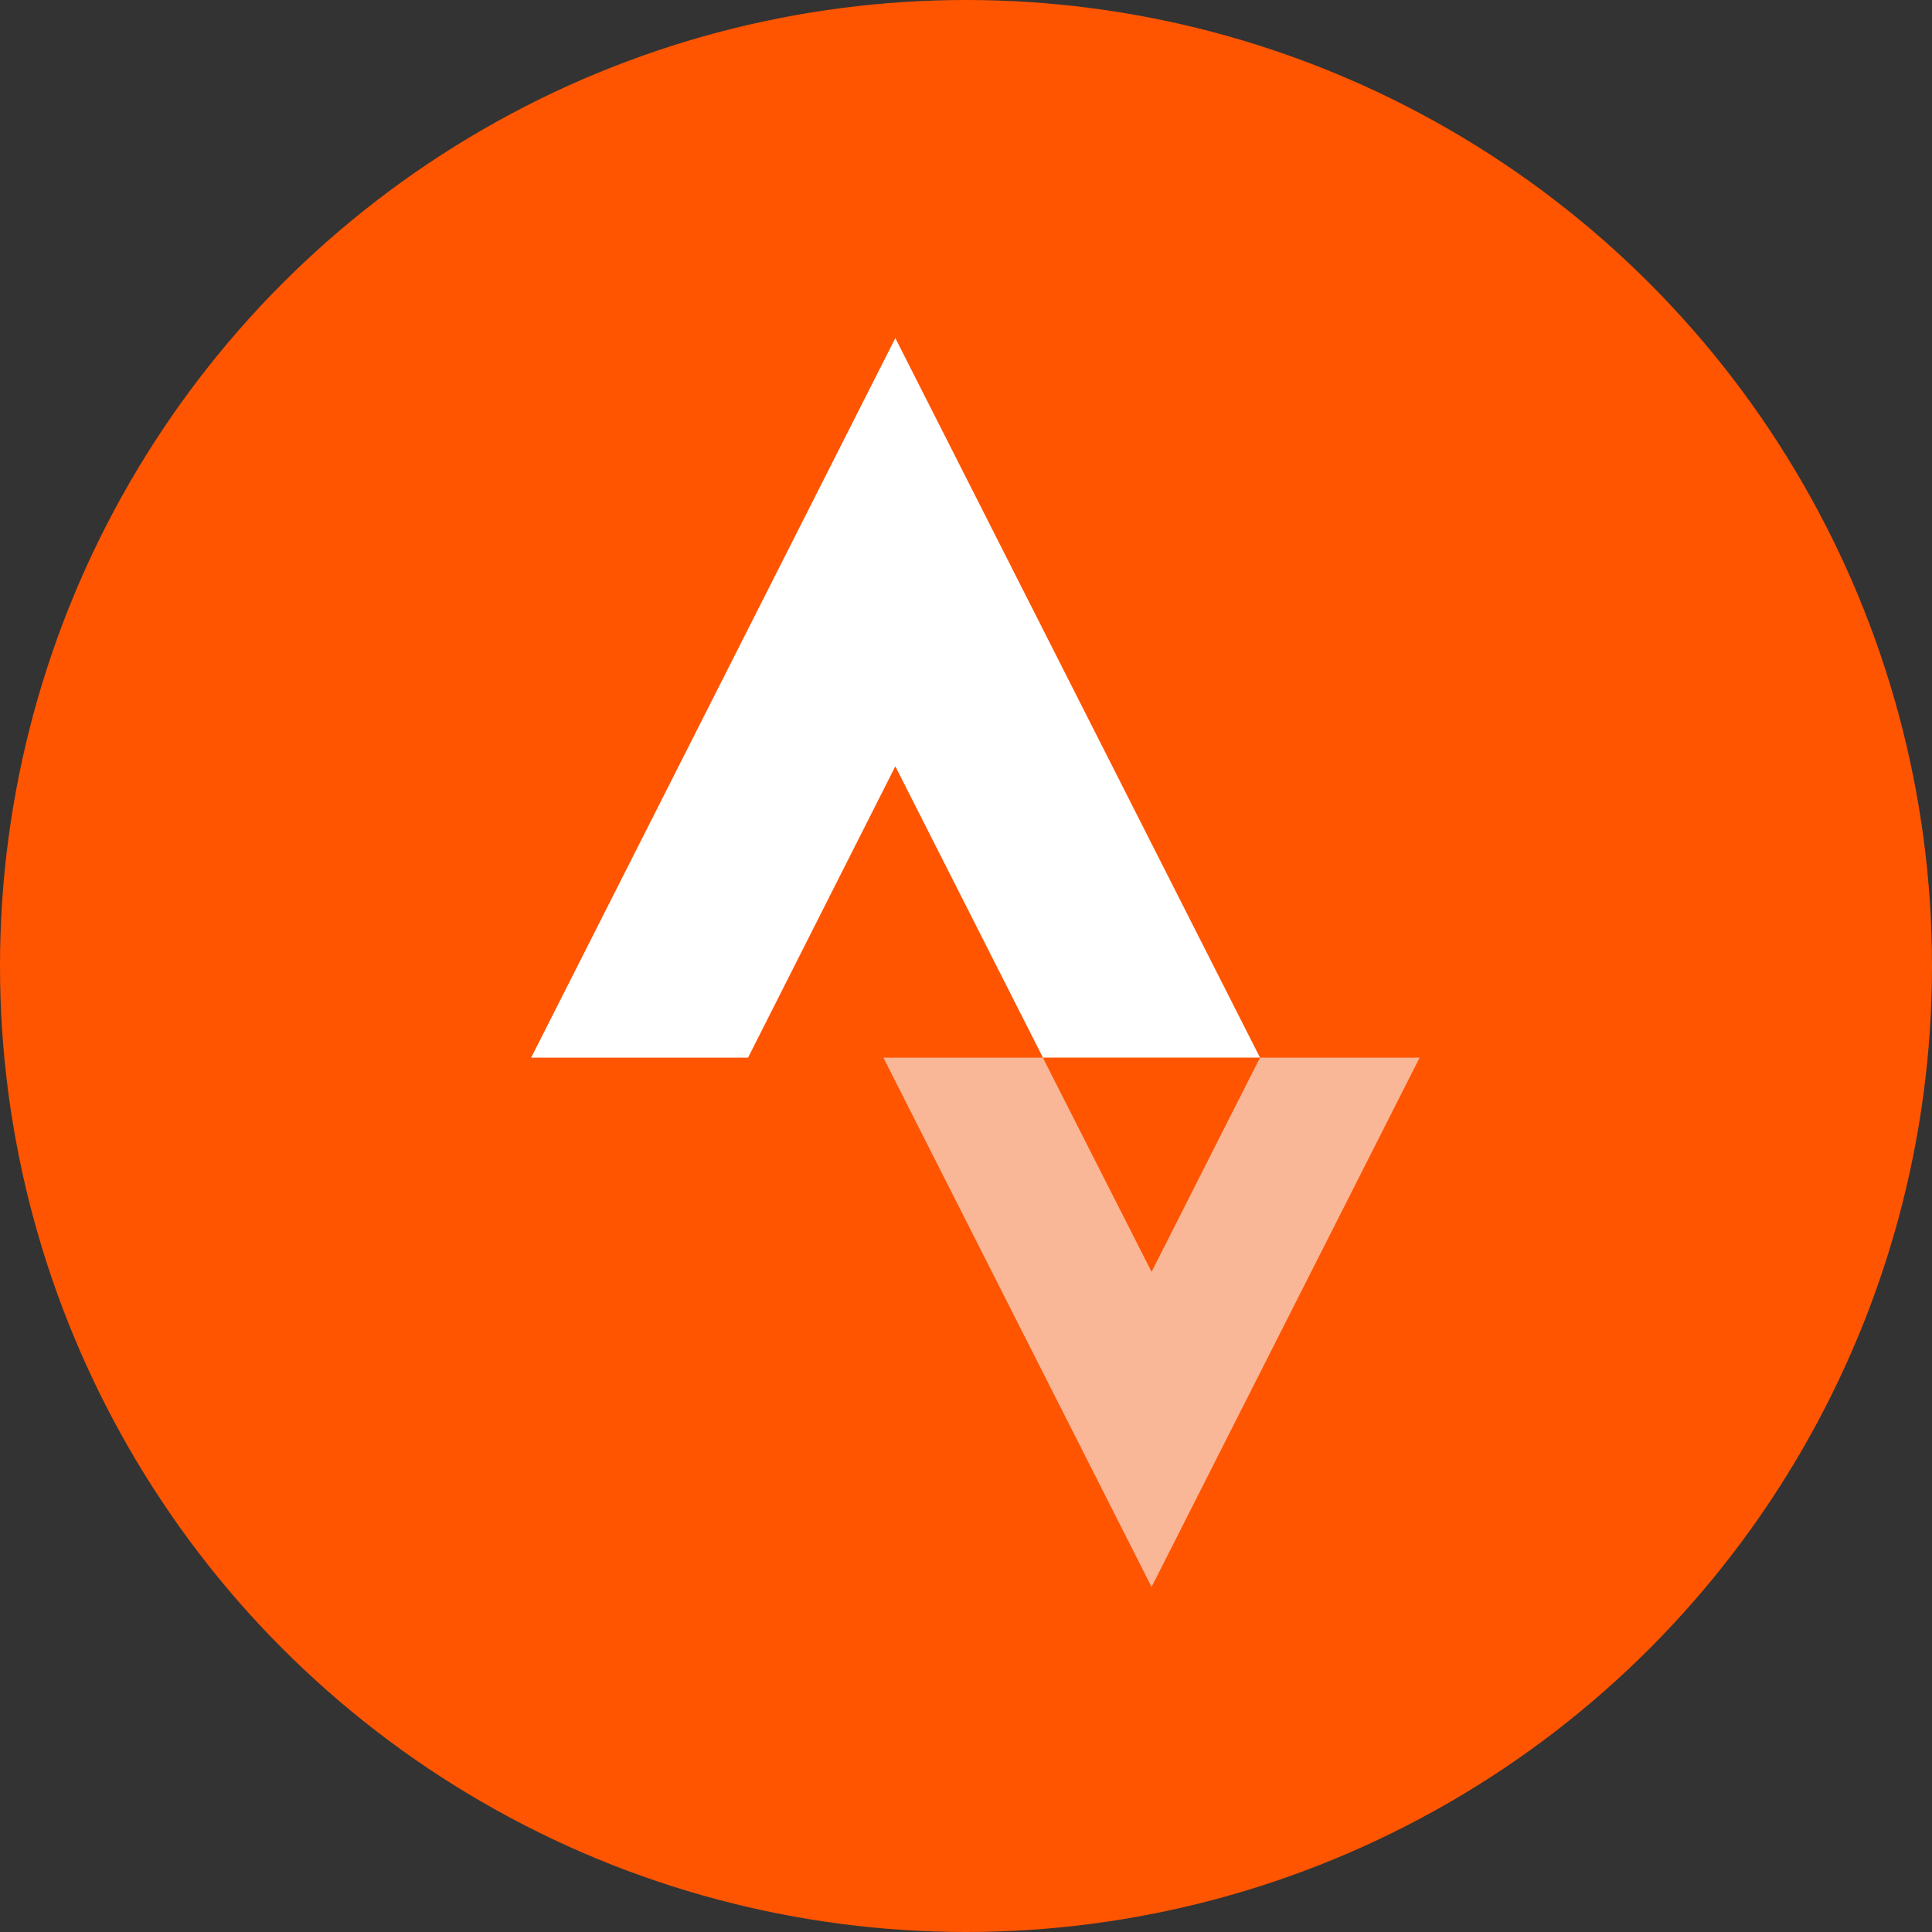 <?xml version="1.0" encoding="UTF-8"?>
<svg version="1.1" viewBox="0 0 40 40" xmlns="http://www.w3.org/2000/svg">
 <rect x="0" y="0" width="40" height="40" fill="#333333" stroke="none"/>
 <circle cx="20" cy="20" r="20" fill="#ff5501" stroke-width="3"/>
 <g transform="matrix(.404 0 0 .404 7.266 7)">
  <path d="m41.03 47.852-5.572-10.976h-8.172l13.744 27.124 13.736-27.124h-8.18" fill="#f9b797"/>
  <path d="m 27.898,21.944 7.564,14.928 H 46.586 L 27.898,0 9.234,36.876 H 20.35" fill="#fff"/>
 </g>
</svg>

